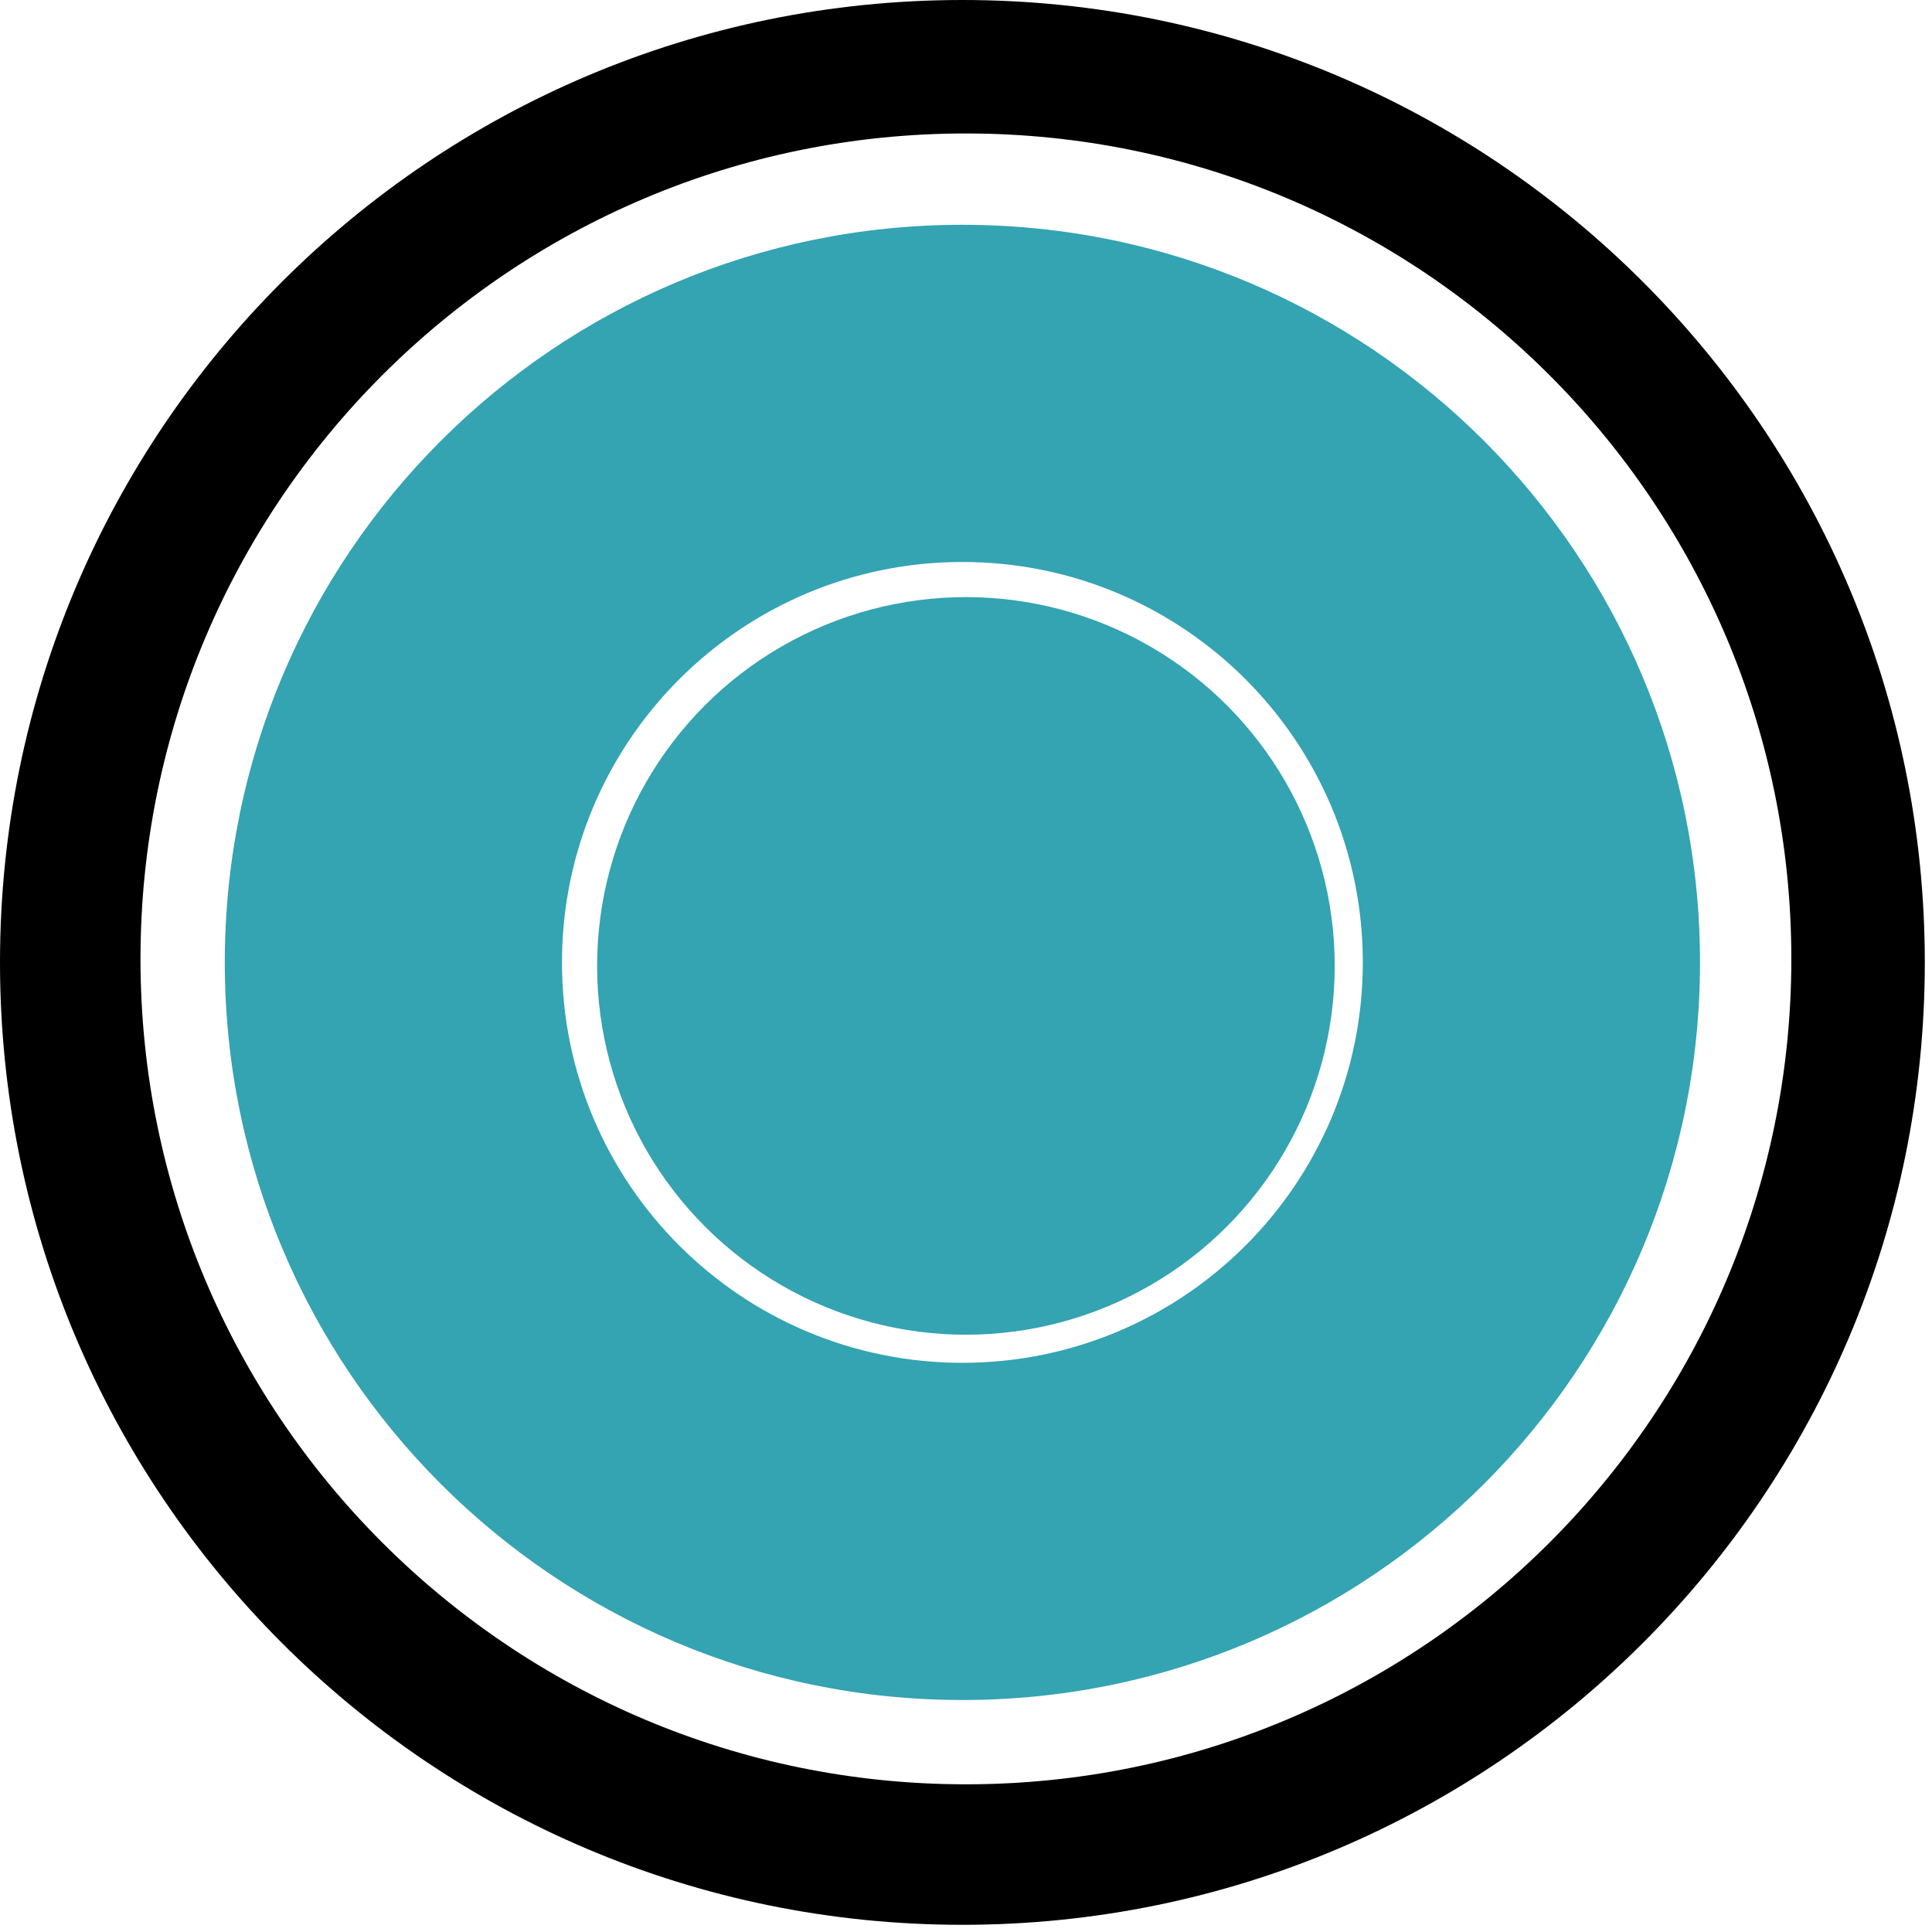<svg width="259" height="259" viewBox="0 0 259 259" fill="none" xmlns="http://www.w3.org/2000/svg">
<path fill-rule="evenodd" clip-rule="evenodd" d="M129.018 258.036C200.273 258.036 258.036 200.273 258.036 129.018C258.036 57.763 200.273 0 129.018 0C57.763 0 0 57.763 0 129.018C0 200.273 57.763 258.036 129.018 258.036ZM129.489 239.201C190.601 239.201 240.143 189.659 240.143 128.547C240.143 67.434 190.601 17.892 129.489 17.892C68.376 17.892 18.834 67.434 18.834 128.547C18.834 189.659 68.376 239.201 129.489 239.201Z" fill="black"/>
<circle cx="129.489" cy="129.488" r="49.441" fill="#34A3B2"/>
<path fill-rule="evenodd" clip-rule="evenodd" d="M129.017 227.9C183.629 227.9 227.9 183.629 227.9 129.017C227.9 74.406 183.629 30.135 129.017 30.135C74.406 30.135 30.135 74.406 30.135 129.017C30.135 183.629 74.406 227.9 129.017 227.9ZM129.016 182.696C158.663 182.696 182.696 158.663 182.696 129.017C182.696 99.371 158.663 75.338 129.016 75.338C99.37 75.338 75.337 99.371 75.337 129.017C75.337 158.663 99.37 182.696 129.016 182.696Z" fill="#34A3B2"/>
</svg>
